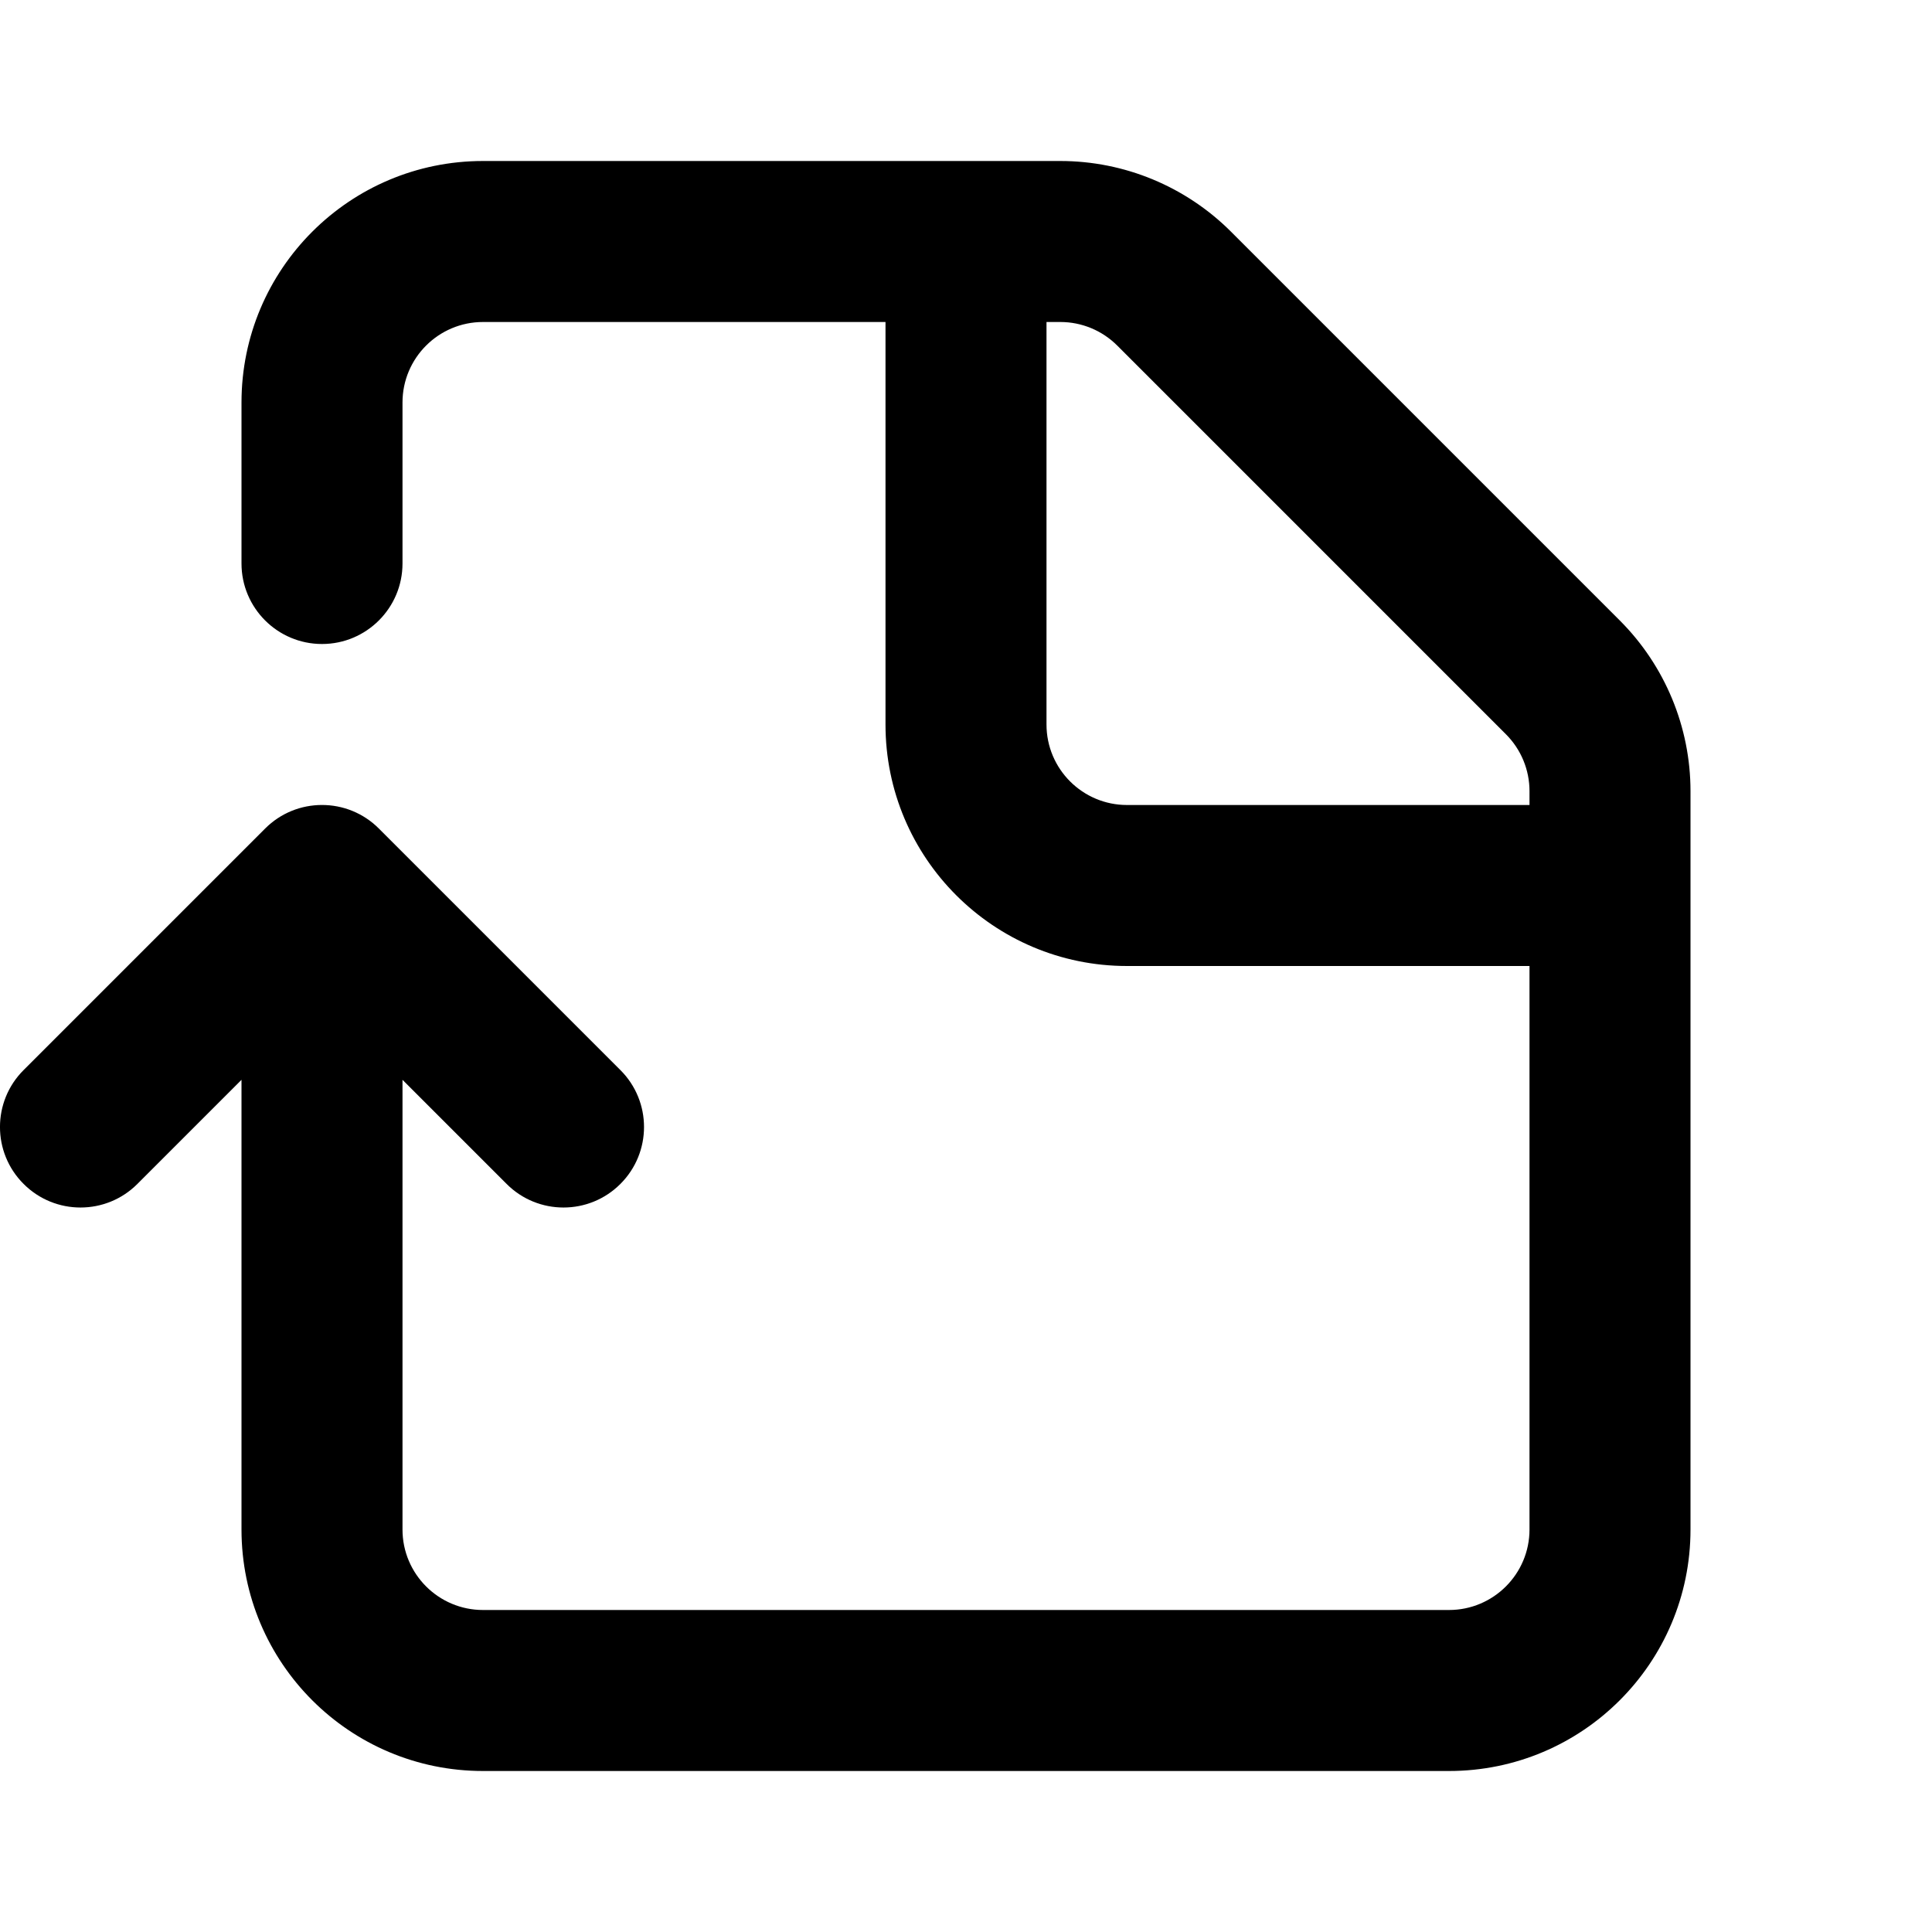 <svg xmlns="http://www.w3.org/2000/svg" xmlns:xlink="http://www.w3.org/1999/xlink" width="24" height="24" viewBox="0 0 24 24"><path id="repeat-payment-a" d="M5,13.414 L5,19 C5,19.552 5.448,20 6,20 L18,20 C18.552,20 19,19.552 19,19 L19,12 L14,12 C12.343,12 11,10.657 11,9 L11,4 L6,4 C5.448,4 5,4.448 5,5 L5,7 C5,7.552 4.552,8 4,8 C3.448,8 3,7.552 3,7 L3,5 C3,3.343 4.343,2 6,2 L13.172,2 C13.967,2 14.73,2.316 15.293,2.879 L20.121,7.707 C20.684,8.27 21,9.033 21,9.828 L21,19 C21,20.657 19.657,22 18,22 L6,22 C4.343,22 3,20.657 3,19 L3,13.414 L1.707,14.707 C1.317,15.098 0.683,15.098 0.293,14.707 C-0.098,14.317 -0.098,13.683 0.293,13.293 L3.293,10.293 C3.683,9.902 4.317,9.902 4.707,10.293 L7.707,13.293 C8.098,13.683 8.098,14.317 7.707,14.707 C7.317,15.098 6.683,15.098 6.293,14.707 L5,13.414 Z M19,10 L19,9.828 C19,9.563 18.895,9.309 18.707,9.121 L13.879,4.293 C13.691,4.105 13.437,4 13.172,4 L13,4 L13,9 C13,9.552 13.448,10 14,10 L19,10 Z"/></svg>